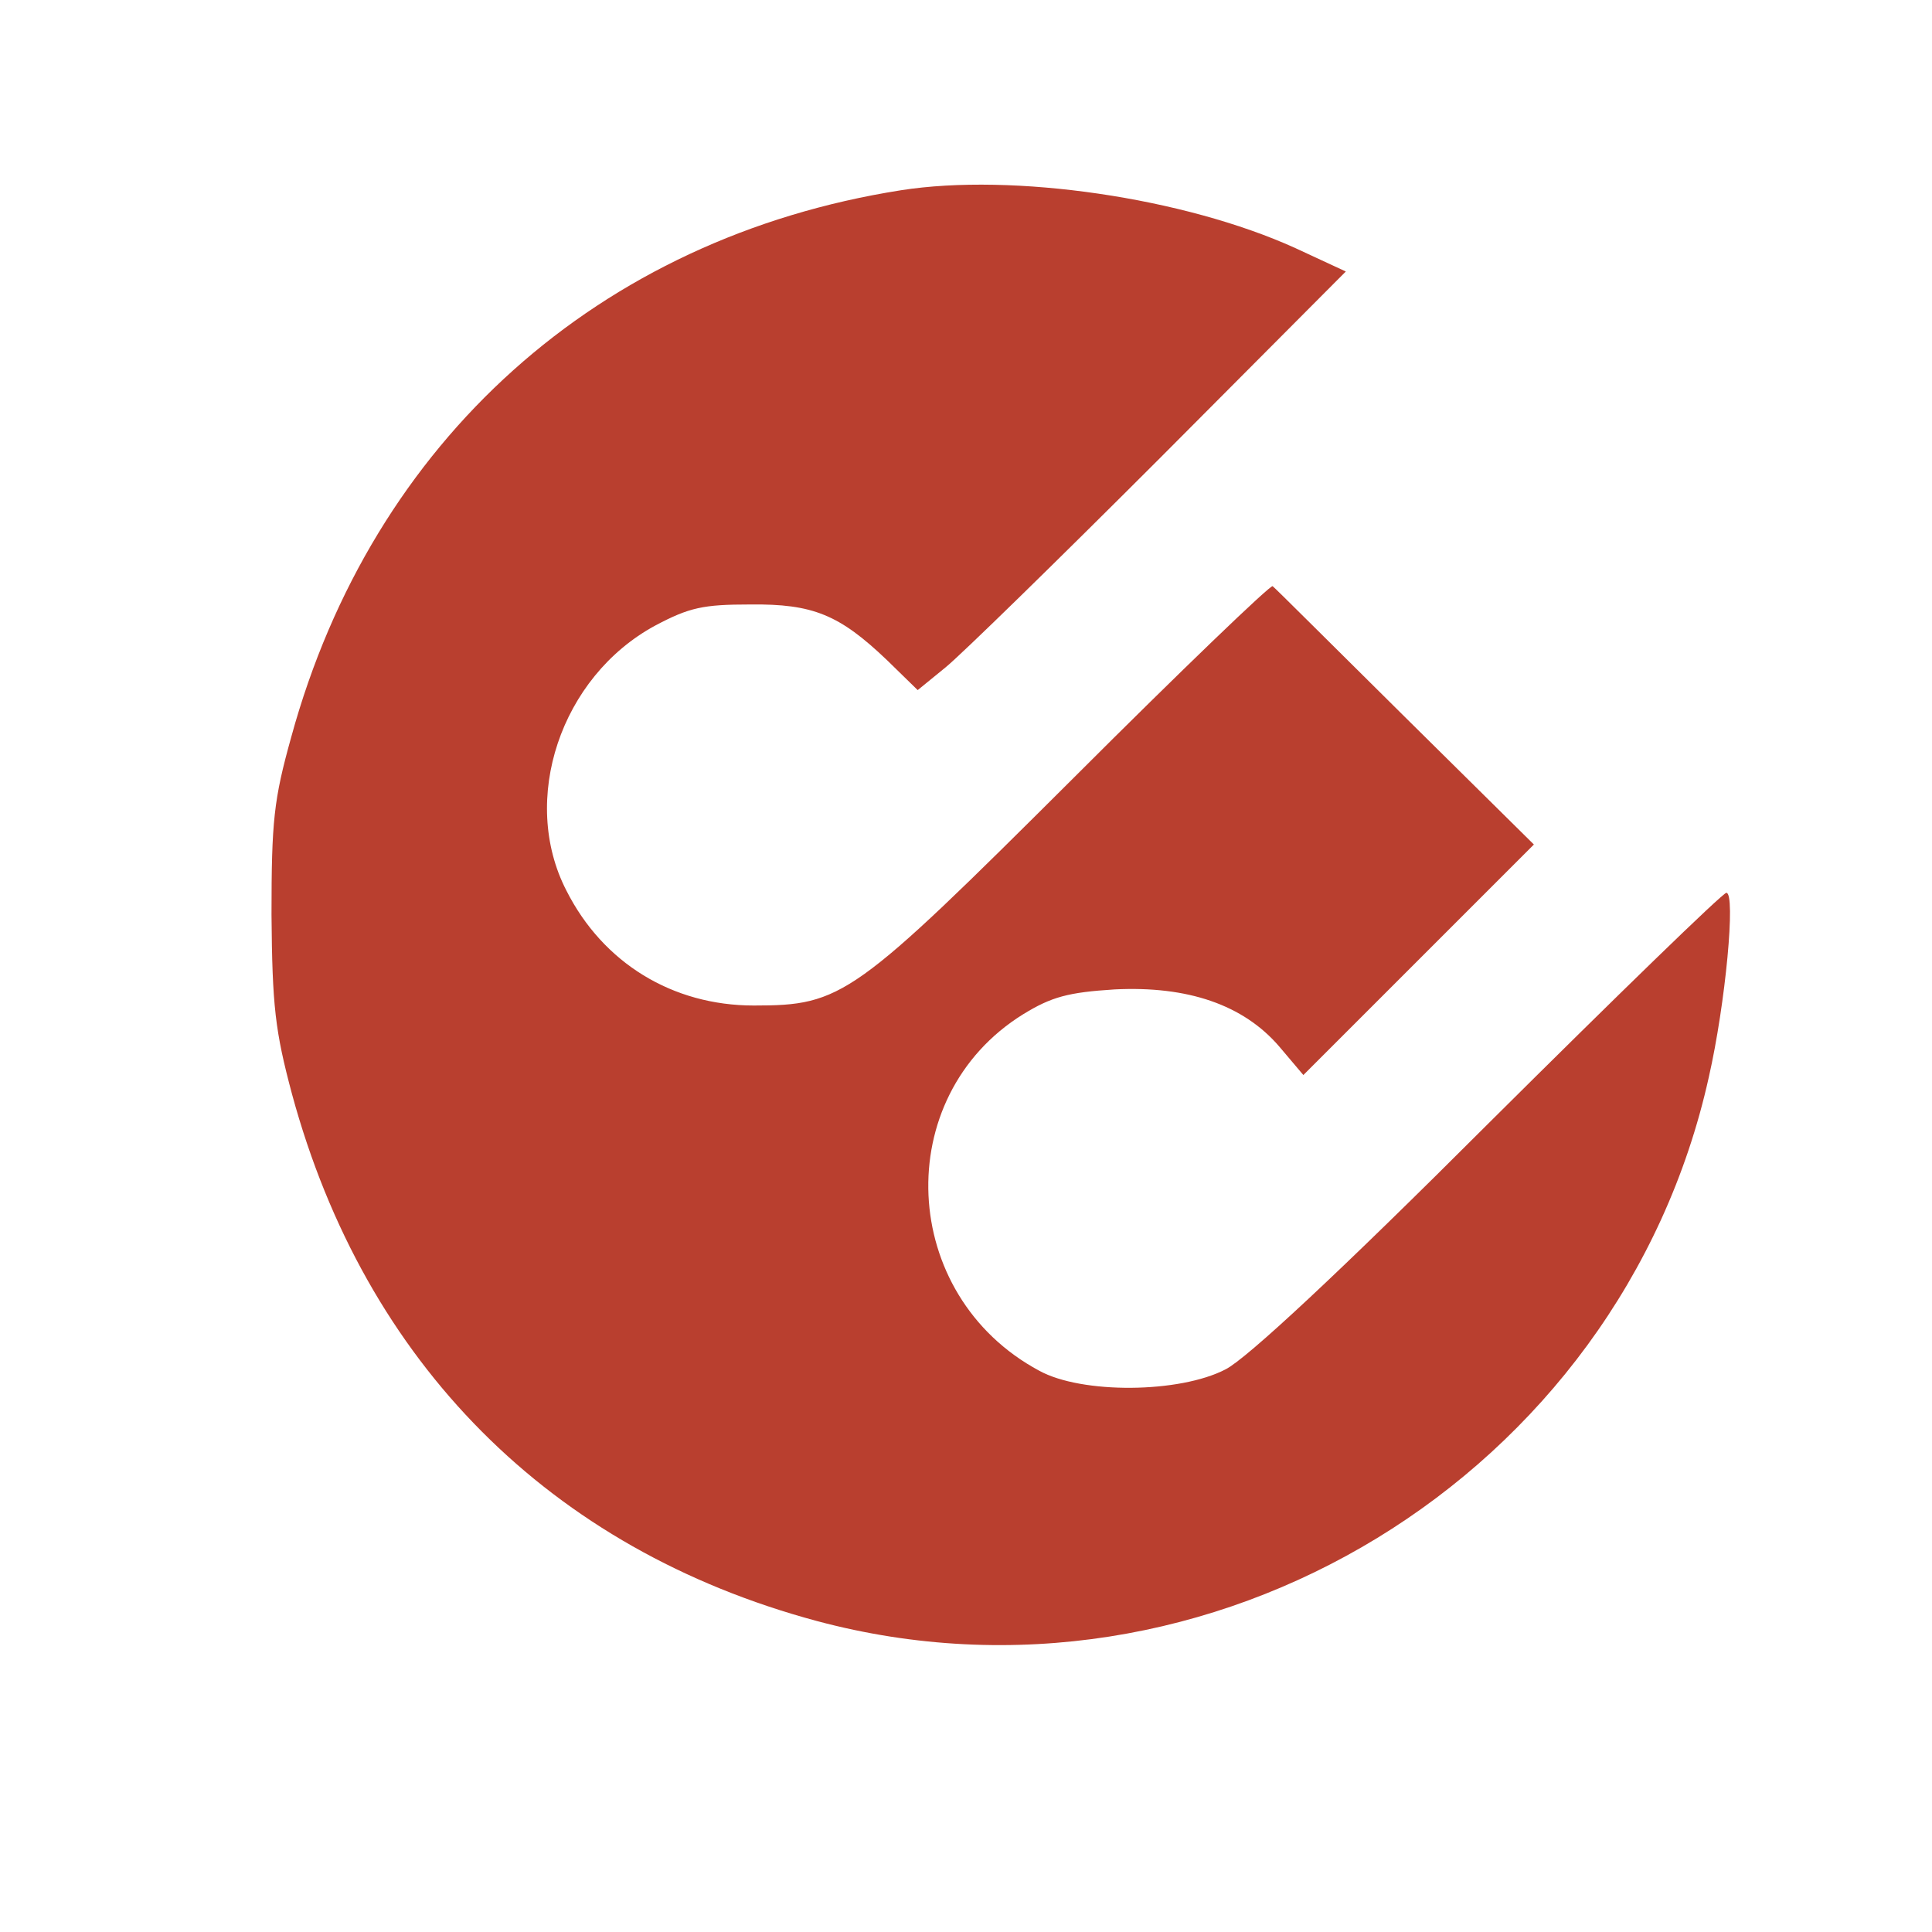 <svg version="1.0"
    xmlns="http://www.w3.org/2000/svg" 
    width="28pt" 
    height="28pt" 
    viewBox="0 0 263 264" 
    preserveAspectRatio="xMidYMid meet">

    <g 
    transform="translate(0,254) scale(0.1,-0.1)" 
    fill="#B93F2F" 
    stroke="none">
    
    <path    d="M1226 2280 c-413 -65 -722 -342 -833 -747 -24 -86 -27 -115 -27 -243
                1 -125 5 -159 28 -245 100 -368 353 -622 717 -720 537 -144 1098 198 1219 743
                23 101 37 252 24 252 -5 0 -150 -141 -324 -314 -206 -206 -331 -322 -360 -337
                -63 -33 -197 -34 -255 -2 -192 103 -204 374 -22 487 39 24 62 30 125 34 100 5
                176 -21 225 -78 l33 -39 157 157 158 158 -176 174 c-97 96 -178 177 -181 179
                -2 3 -125 -115 -272 -262 -301 -300 -316 -311 -437 -311 -111 0 -206 58 -256
                157 -64 124 -8 292 121 362 47 25 66 29 130 29 86 1 122 -14 187 -76 l42 -41
                38 31 c21 17 153 146 293 286 l254 255 -69 32 c-152 69 -386 103 -539 79z"/>
    </g>
</svg>